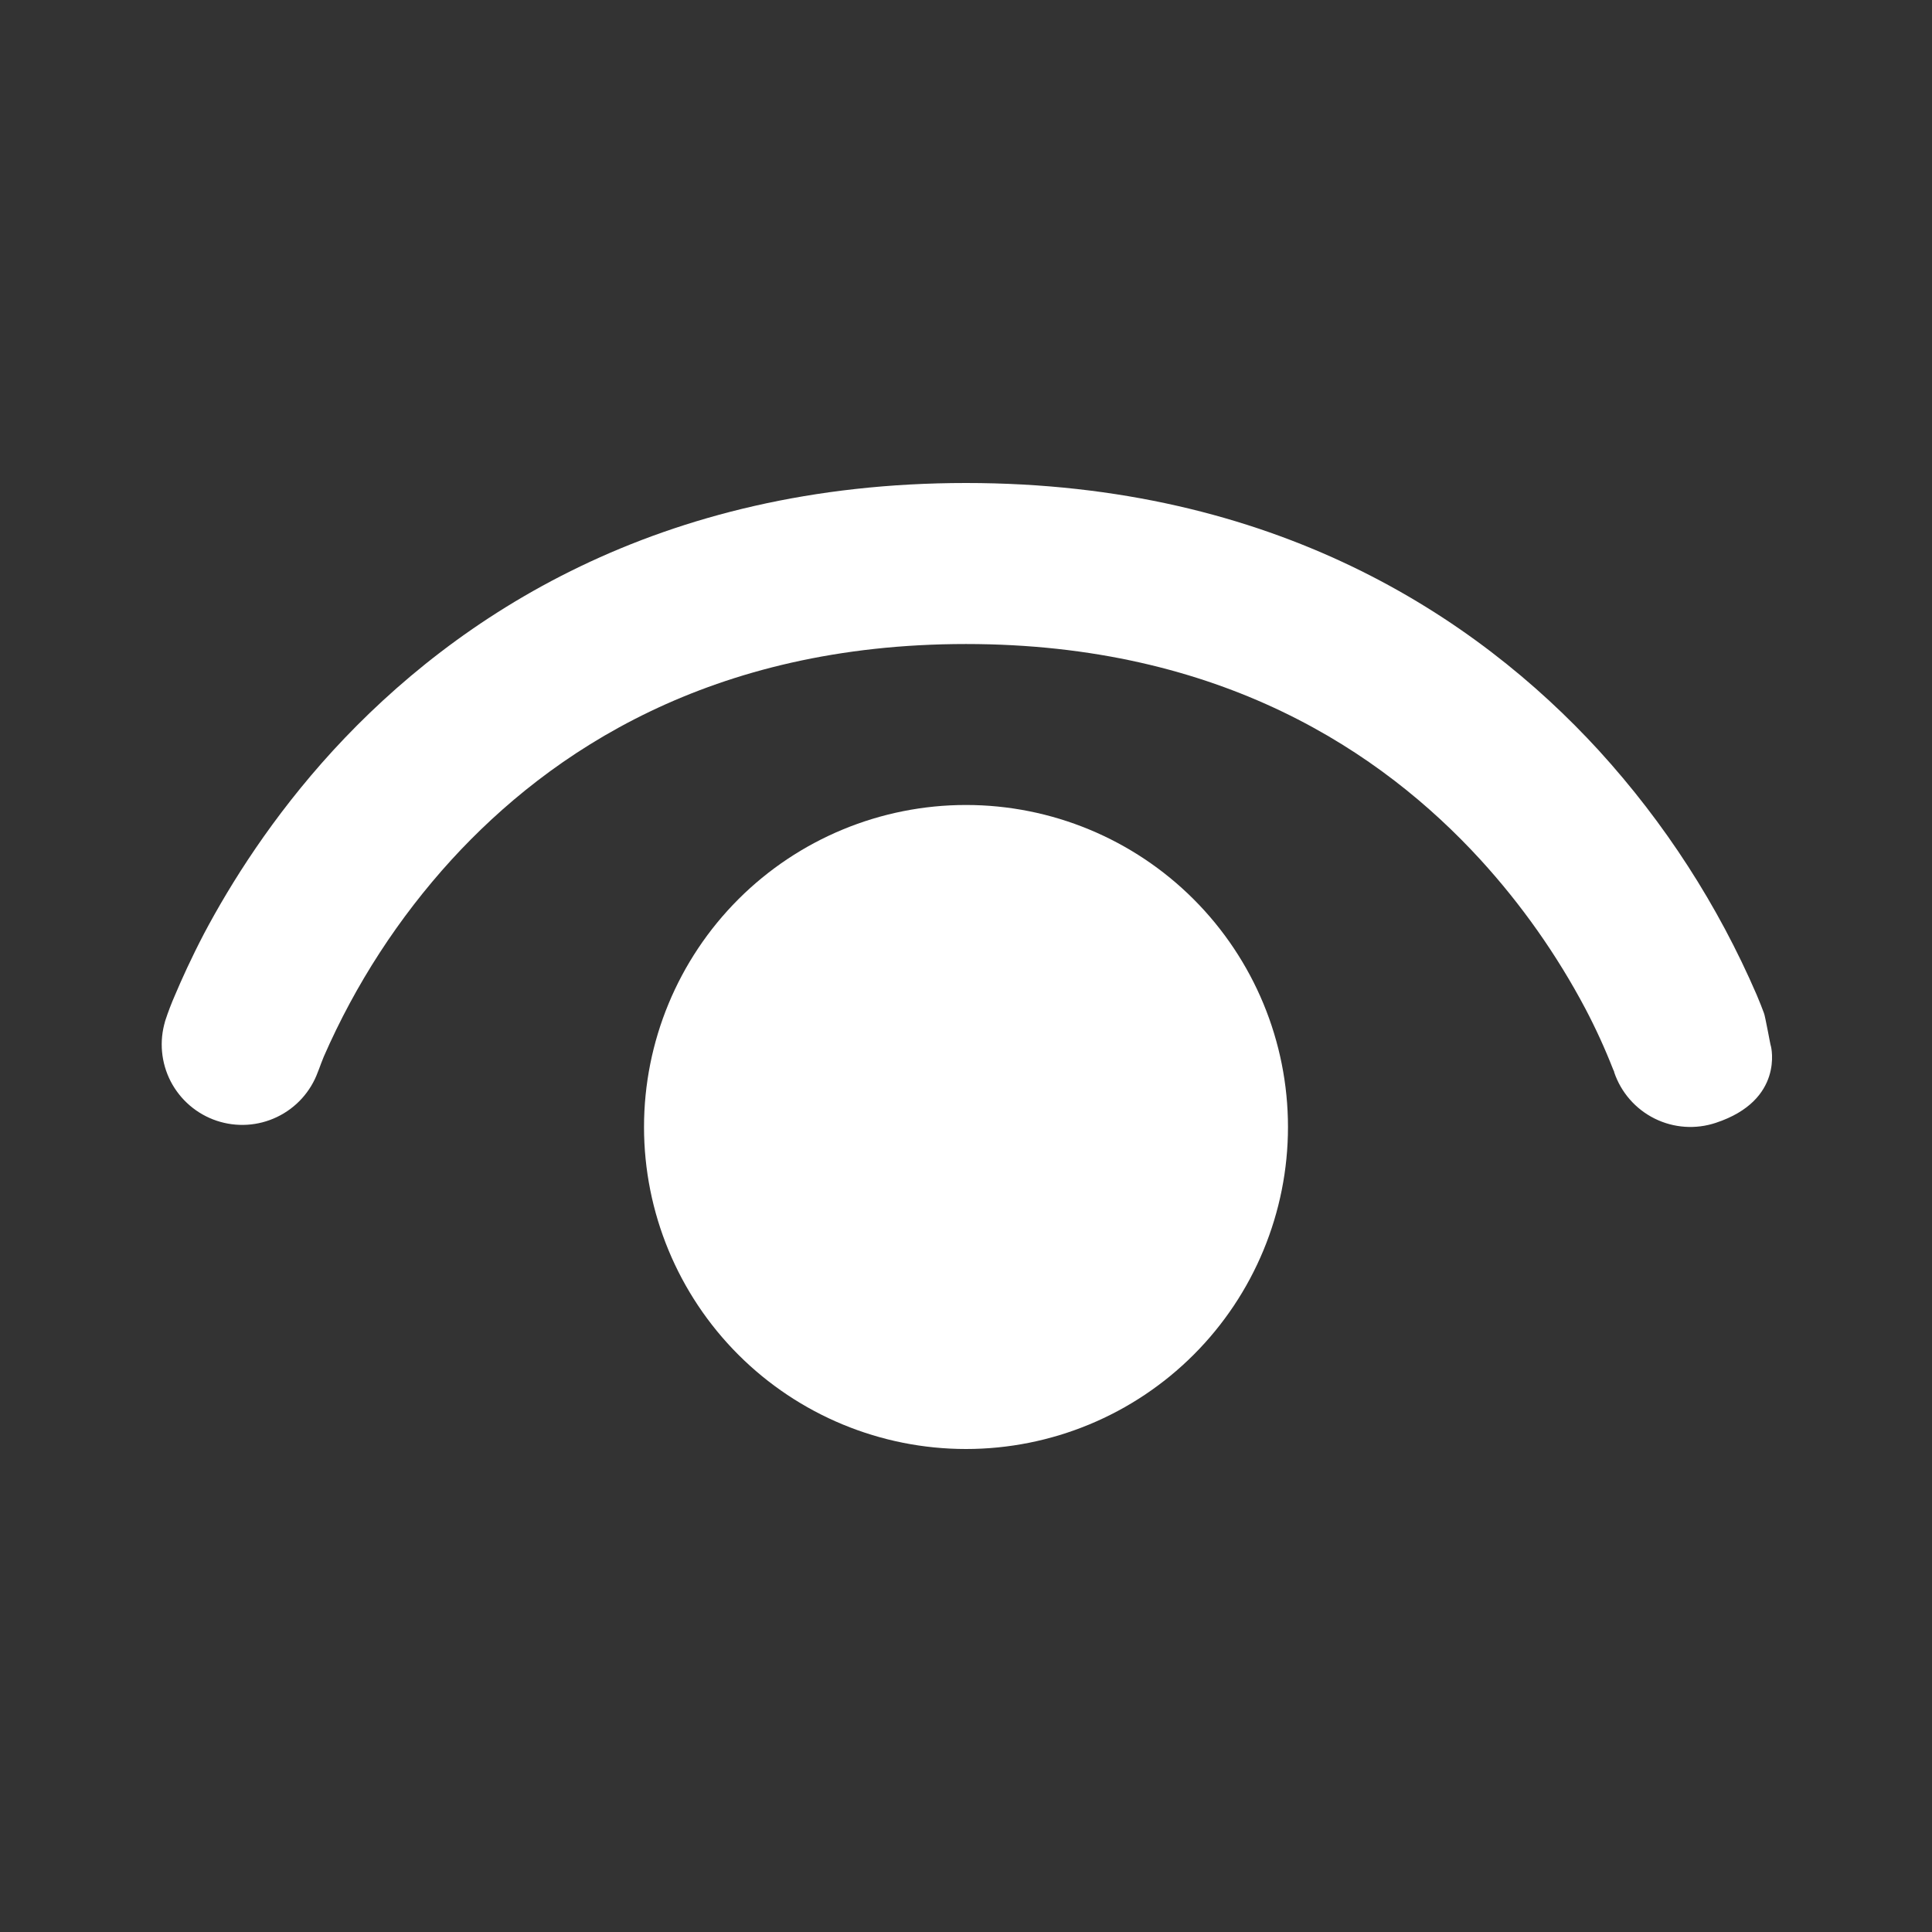 <svg width="32" height="32" viewBox="0 0 32 32" fill="none" xmlns="http://www.w3.org/2000/svg">
<rect x="0" y="0" width="32" height="32" fill="#333333" stroke="none"/>
<path d="M5.264 17.757C5.145 18.083 4.903 18.35 4.59 18.5C4.277 18.651 3.918 18.673 3.589 18.563C3.26 18.453 2.987 18.219 2.827 17.911C2.668 17.602 2.635 17.244 2.736 16.912C2.709 16.992 2.736 16.909 2.736 16.909C2.784 16.762 2.839 16.618 2.901 16.477C3.008 16.224 3.165 15.875 3.381 15.461C3.819 14.635 4.507 13.533 5.515 12.432C7.56 10.205 10.901 8 16 8C21.101 8 24.443 10.205 26.483 12.432C27.572 13.626 28.455 14.993 29.096 16.477C29.149 16.603 29.189 16.704 29.216 16.779C29.227 16.8 29.253 16.939 29.28 17.072C29.304 17.195 29.325 17.312 29.333 17.333C29.333 17.333 29.557 18.221 28.421 18.597C28.087 18.709 27.722 18.684 27.406 18.527C27.09 18.37 26.849 18.094 26.736 17.76V17.752L26.717 17.709C26.583 17.367 26.43 17.032 26.259 16.707C25.785 15.812 25.2 14.982 24.517 14.235C22.891 12.461 20.232 10.667 16 10.667C11.768 10.667 9.109 12.461 7.483 14.235C6.602 15.2 5.886 16.304 5.363 17.501C5.335 17.57 5.308 17.64 5.283 17.709L5.264 17.757Z" fill="white"/>
<path d="M10.667 18.667C10.667 17.252 11.229 15.896 12.229 14.895C13.229 13.895 14.586 13.333 16 13.333C17.415 13.333 18.771 13.895 19.771 14.895C20.771 15.896 21.333 17.252 21.333 18.667C21.333 20.081 20.771 21.438 19.771 22.438C18.771 23.438 17.415 24 16 24C14.586 24 13.229 23.438 12.229 22.438C11.229 21.438 10.667 20.081 10.667 18.667Z" fill="white"/>
</svg>

